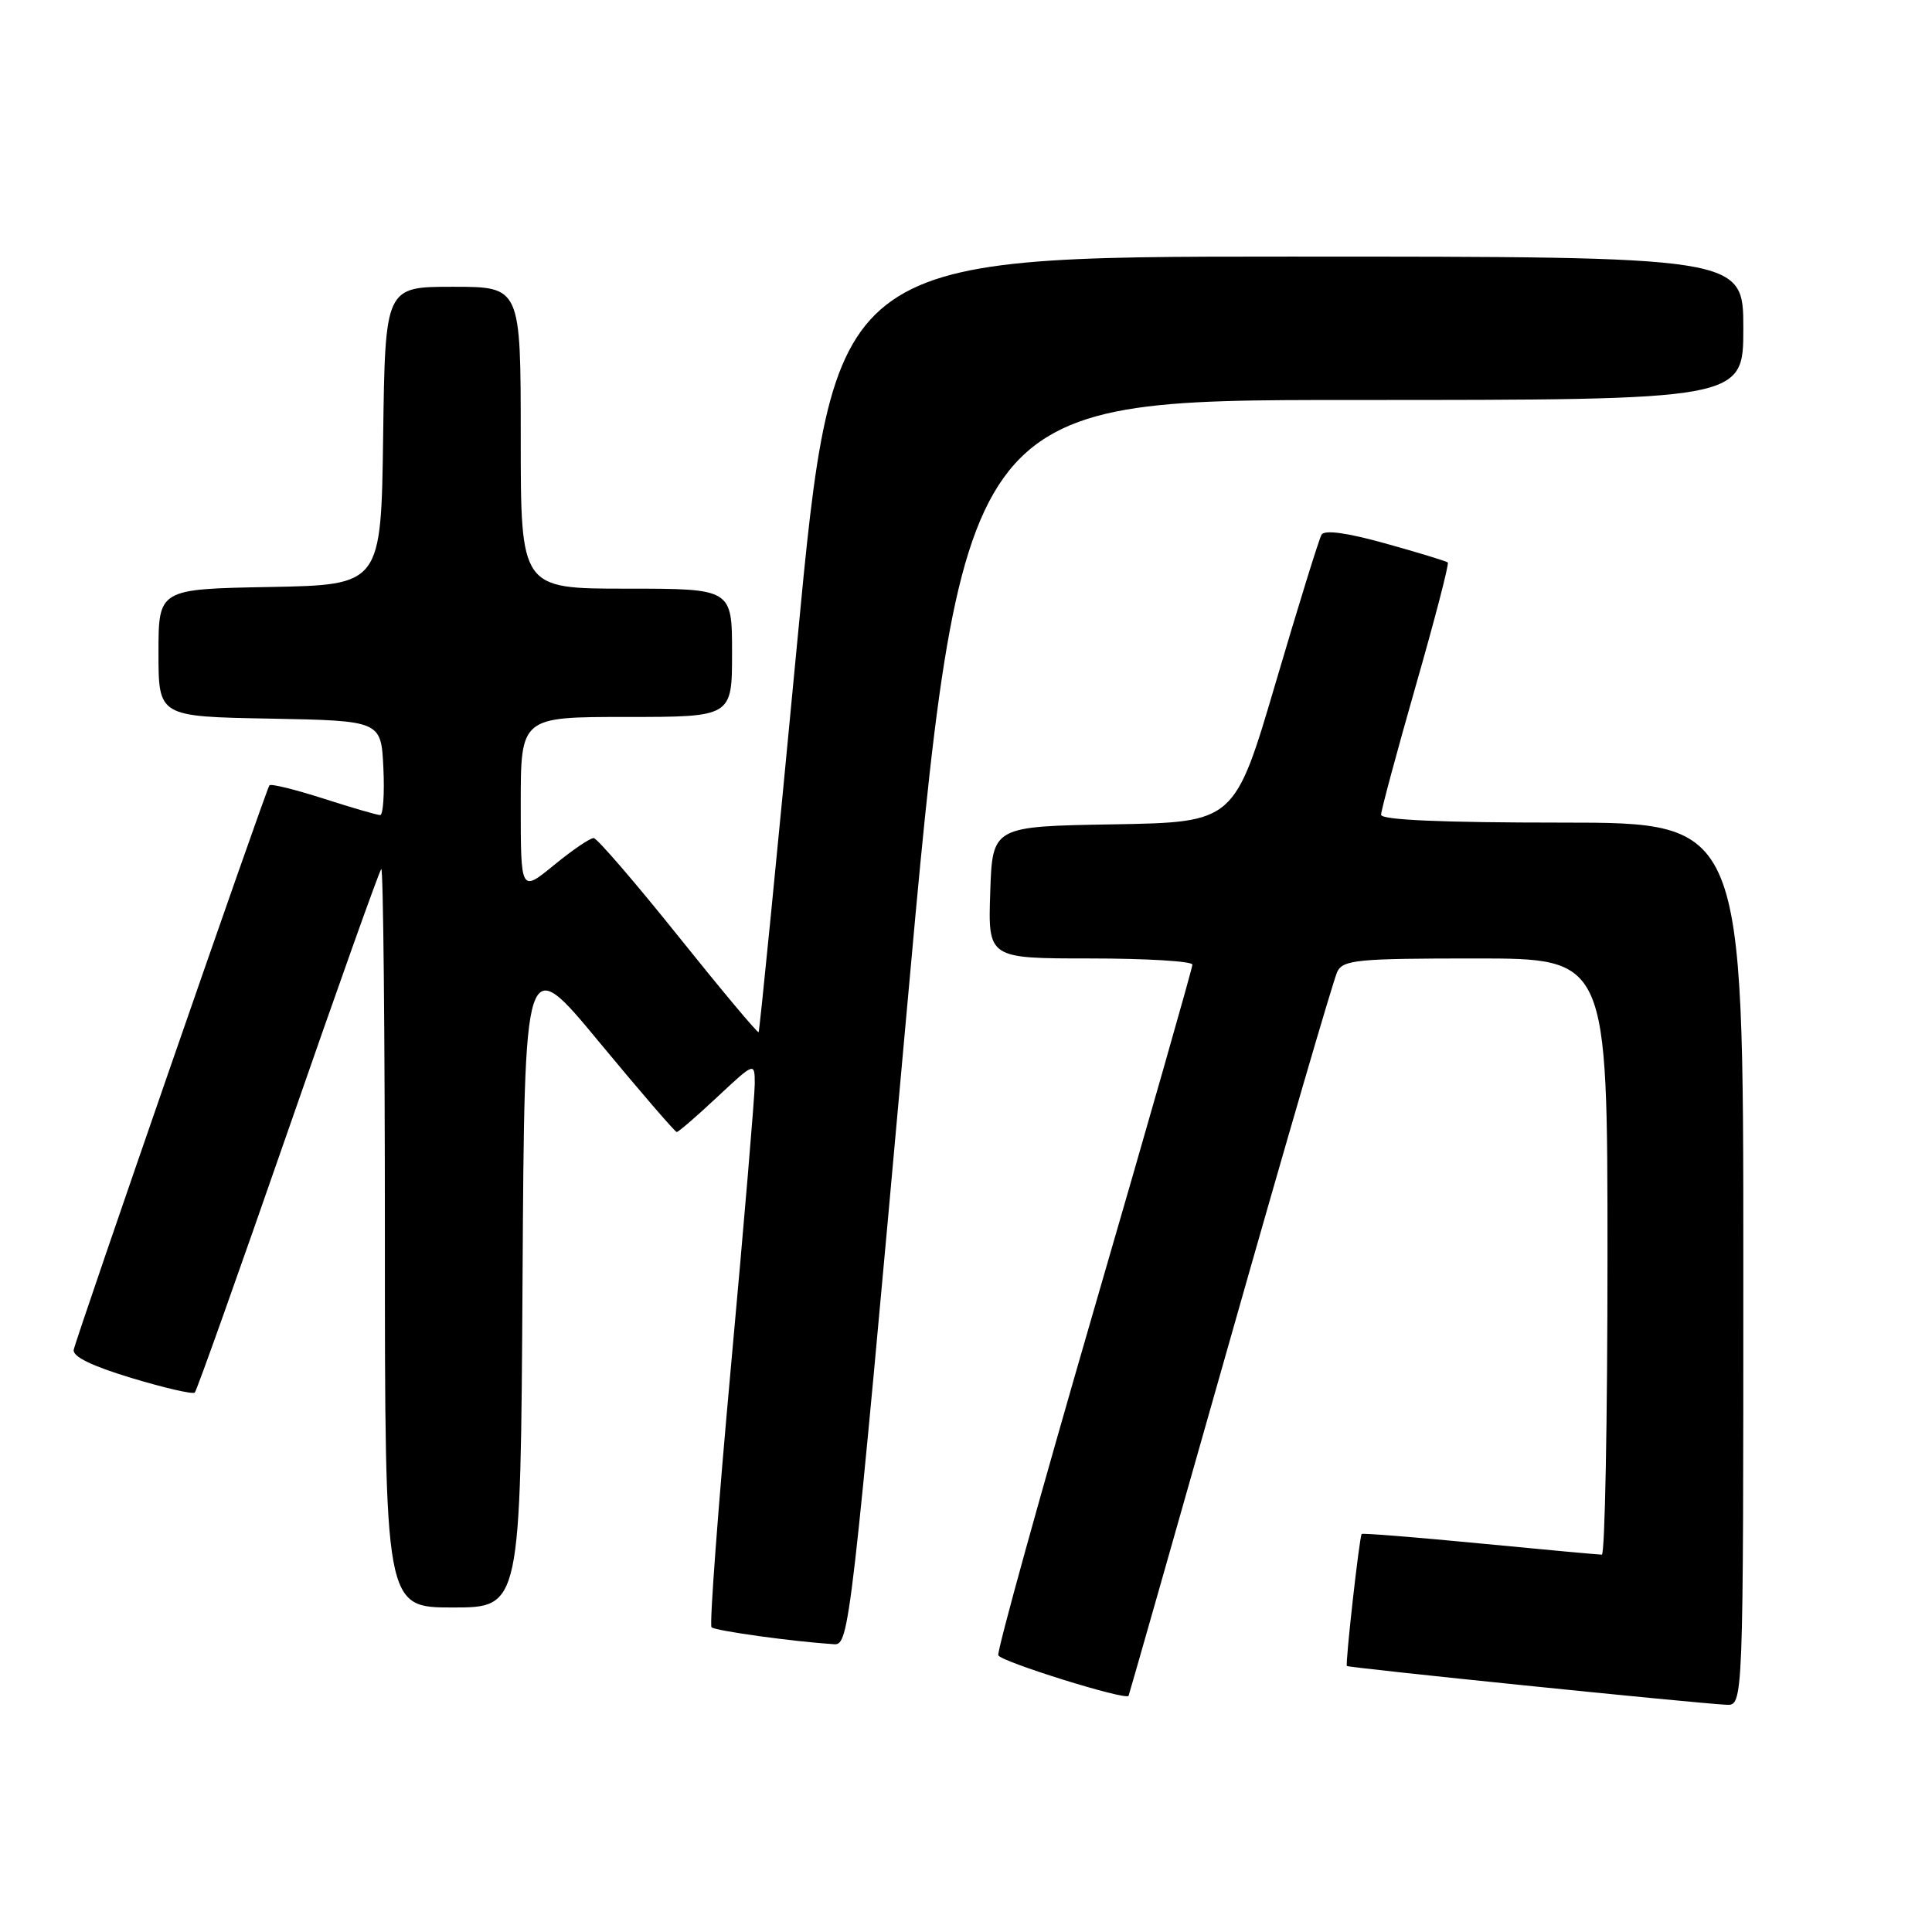 <?xml version="1.0" encoding="UTF-8" standalone="no"?>
<!DOCTYPE svg PUBLIC "-//W3C//DTD SVG 1.1//EN" "http://www.w3.org/Graphics/SVG/1.1/DTD/svg11.dtd" >
<svg xmlns="http://www.w3.org/2000/svg" xmlns:xlink="http://www.w3.org/1999/xlink" version="1.1" viewBox="0 0 256 256">
 <g >
 <path fill="currentColor"
d=" M 231.00 167.50 C 231.00 109.00 231.00 109.00 207.00 109.00 C 191.11 109.00 183.00 108.65 183.00 107.96 C 183.00 107.39 185.07 99.71 187.59 90.89 C 190.12 82.07 192.03 74.71 191.84 74.53 C 191.65 74.36 187.95 73.23 183.61 72.02 C 178.48 70.59 175.52 70.18 175.11 70.85 C 174.78 71.41 172.05 80.22 169.05 90.41 C 163.59 108.95 163.59 108.95 147.55 109.23 C 131.50 109.50 131.50 109.50 131.21 118.25 C 130.92 127.00 130.92 127.00 144.46 127.00 C 151.91 127.00 158.00 127.37 158.00 127.82 C 158.00 128.27 152.14 148.82 144.97 173.48 C 137.81 198.15 132.09 218.78 132.28 219.33 C 132.55 220.16 149.17 225.34 149.54 224.71 C 149.61 224.59 155.66 203.35 162.99 177.50 C 170.32 151.65 176.72 129.71 177.20 128.75 C 177.98 127.18 179.90 127.00 195.54 127.00 C 213.00 127.00 213.00 127.00 213.00 166.50 C 213.00 188.22 212.66 206.00 212.25 206.00 C 211.84 206.00 204.56 205.33 196.07 204.51 C 187.58 203.69 180.55 203.13 180.43 203.26 C 180.13 203.60 178.24 220.45 178.47 220.75 C 178.66 220.99 224.39 225.67 228.75 225.89 C 231.00 226.00 231.00 226.00 231.00 167.50 Z  M 120.01 135.50 C 127.44 53.00 127.44 53.00 179.22 53.00 C 231.00 53.00 231.00 53.00 231.00 43.50 C 231.00 34.00 231.00 34.00 170.75 34.00 C 110.49 34.00 110.49 34.00 105.62 85.25 C 102.95 113.44 100.65 136.62 100.52 136.77 C 100.39 136.92 95.61 131.21 89.89 124.07 C 84.18 116.94 79.13 111.08 78.67 111.05 C 78.21 111.02 75.85 112.63 73.42 114.62 C 69.00 118.24 69.00 118.24 69.00 106.62 C 69.00 95.00 69.00 95.00 83.00 95.00 C 97.00 95.00 97.00 95.00 97.00 86.50 C 97.00 78.00 97.00 78.00 83.00 78.00 C 69.00 78.00 69.00 78.00 69.00 58.00 C 69.00 38.00 69.00 38.00 60.02 38.00 C 51.04 38.00 51.04 38.00 50.77 57.75 C 50.50 77.50 50.50 77.50 35.75 77.78 C 21.00 78.05 21.00 78.05 21.00 86.50 C 21.00 94.95 21.00 94.95 35.75 95.22 C 50.50 95.50 50.50 95.50 50.80 101.75 C 50.96 105.19 50.77 108.00 50.37 108.00 C 49.97 108.00 46.58 107.01 42.84 105.81 C 39.10 104.61 35.89 103.82 35.70 104.06 C 35.25 104.63 10.13 177.08 9.77 178.85 C 9.59 179.75 12.16 181.00 17.42 182.59 C 21.78 183.91 25.56 184.78 25.81 184.52 C 26.07 184.27 31.62 168.66 38.16 149.84 C 44.69 131.03 50.25 115.42 50.52 115.15 C 50.78 114.88 51.00 136.79 51.00 163.83 C 51.00 213.00 51.00 213.00 59.99 213.00 C 68.98 213.00 68.98 213.00 69.24 169.56 C 69.50 126.11 69.50 126.11 79.38 138.06 C 84.82 144.63 89.45 150.00 89.67 150.00 C 89.90 150.00 92.32 147.91 95.04 145.36 C 100.00 140.73 100.00 140.73 100.01 143.61 C 100.01 145.20 98.60 161.93 96.88 180.79 C 95.16 199.65 93.99 215.32 94.28 215.62 C 94.75 216.09 105.07 217.52 110.54 217.87 C 112.52 218.00 112.79 215.66 120.01 135.50 Z "/>
</g>
</svg>